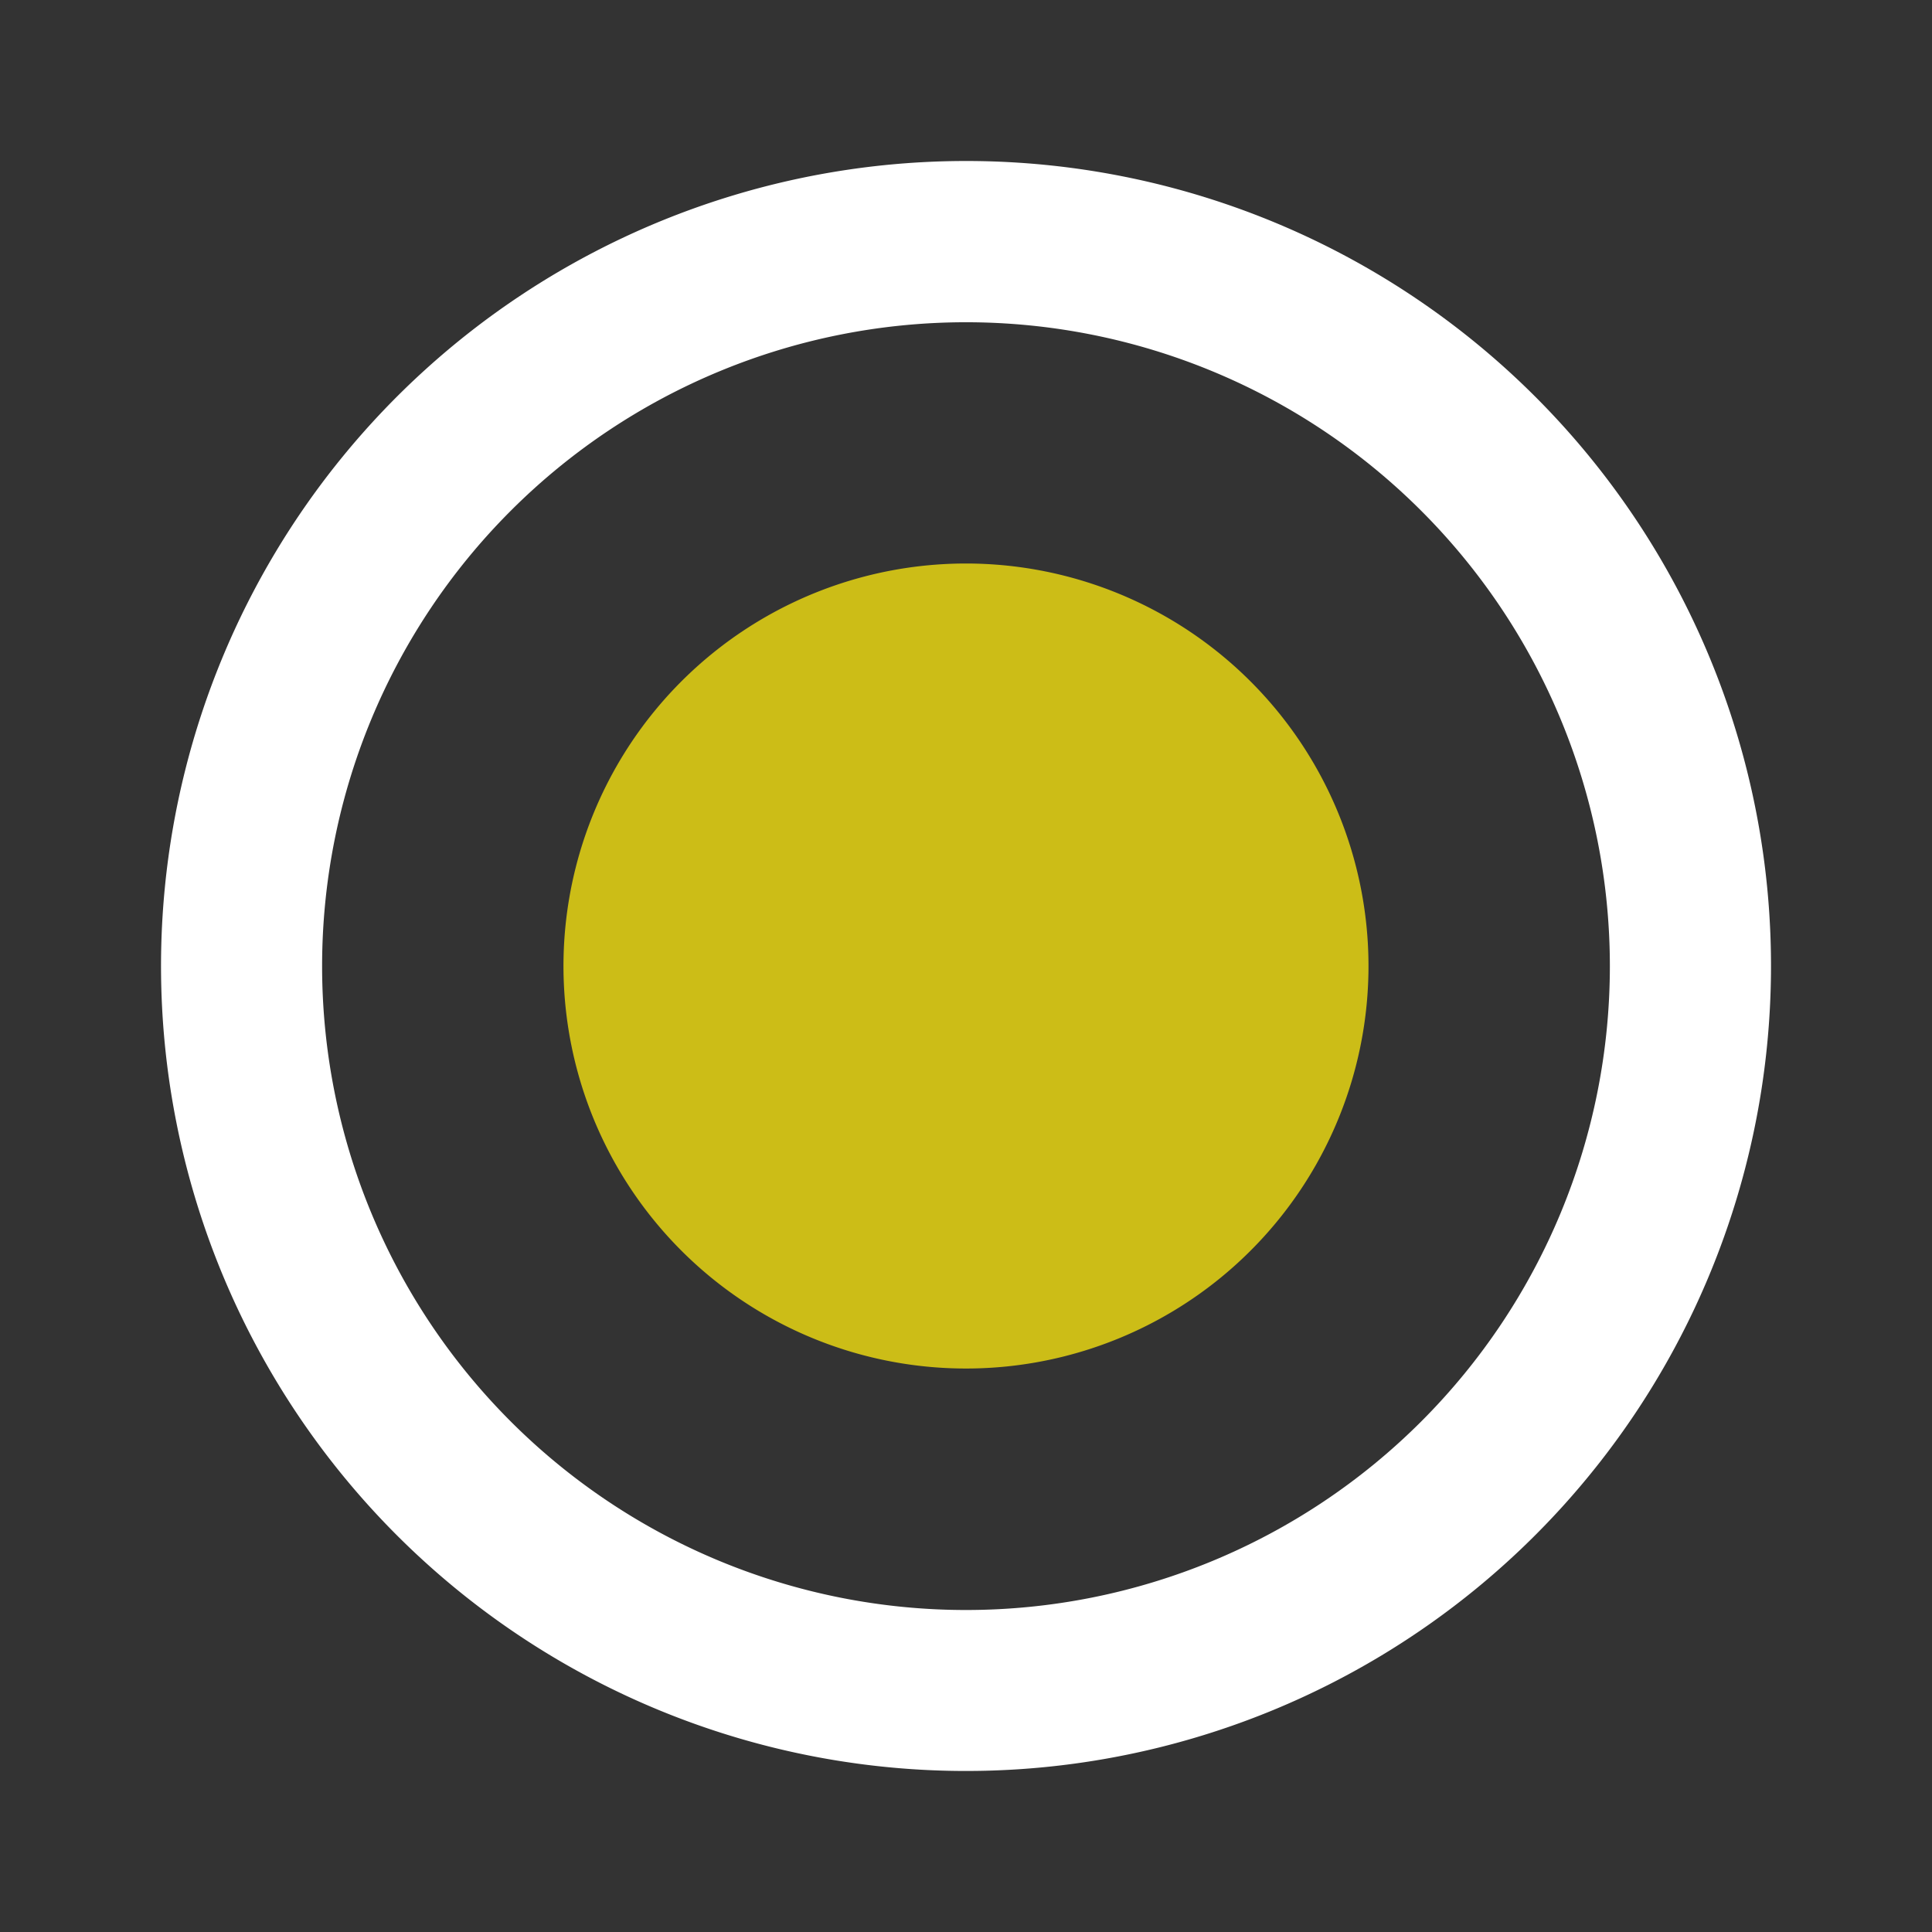 <svg id="radio_button_on" data-name="radio button on" xmlns="http://www.w3.org/2000/svg" width="69.013" height="69.013" viewBox="0 0 69.013 69.013">
  <rect x="0" y="0" width="69.013" height="69.013" fill="#333333" stroke="none"/>
  <g id="Grupo_1978" data-name="Grupo 1978" opacity="0">
    <path id="Trazado_5596" data-name="Trazado 5596" d="M0,0H69.013V69.013H0Z" fill="#fff"/>
  </g>
  <path id="Trazado_5597" data-name="Trazado 5597" d="M32.755,4A28.755,28.755,0,1,0,61.511,32.755,28.747,28.747,0,0,0,32.755,4Zm0,51.76a23,23,0,1,1,23-23A23,23,0,0,1,32.755,55.76Z" transform="translate(1.751 1.751)" fill="#fff"/>
  <path id="Trazado_5598" data-name="Trazado 5598" d="M28.378,14A14.378,14.378,0,1,0,42.755,28.378,14.383,14.383,0,0,0,28.378,14Z" transform="translate(6.129 6.129)" fill="#ccbd17"/>
  <path id="Trazado_5599" data-name="Trazado 5599" d="M0,0H69.013V69.013H0Z" fill="none"/>
</svg>
